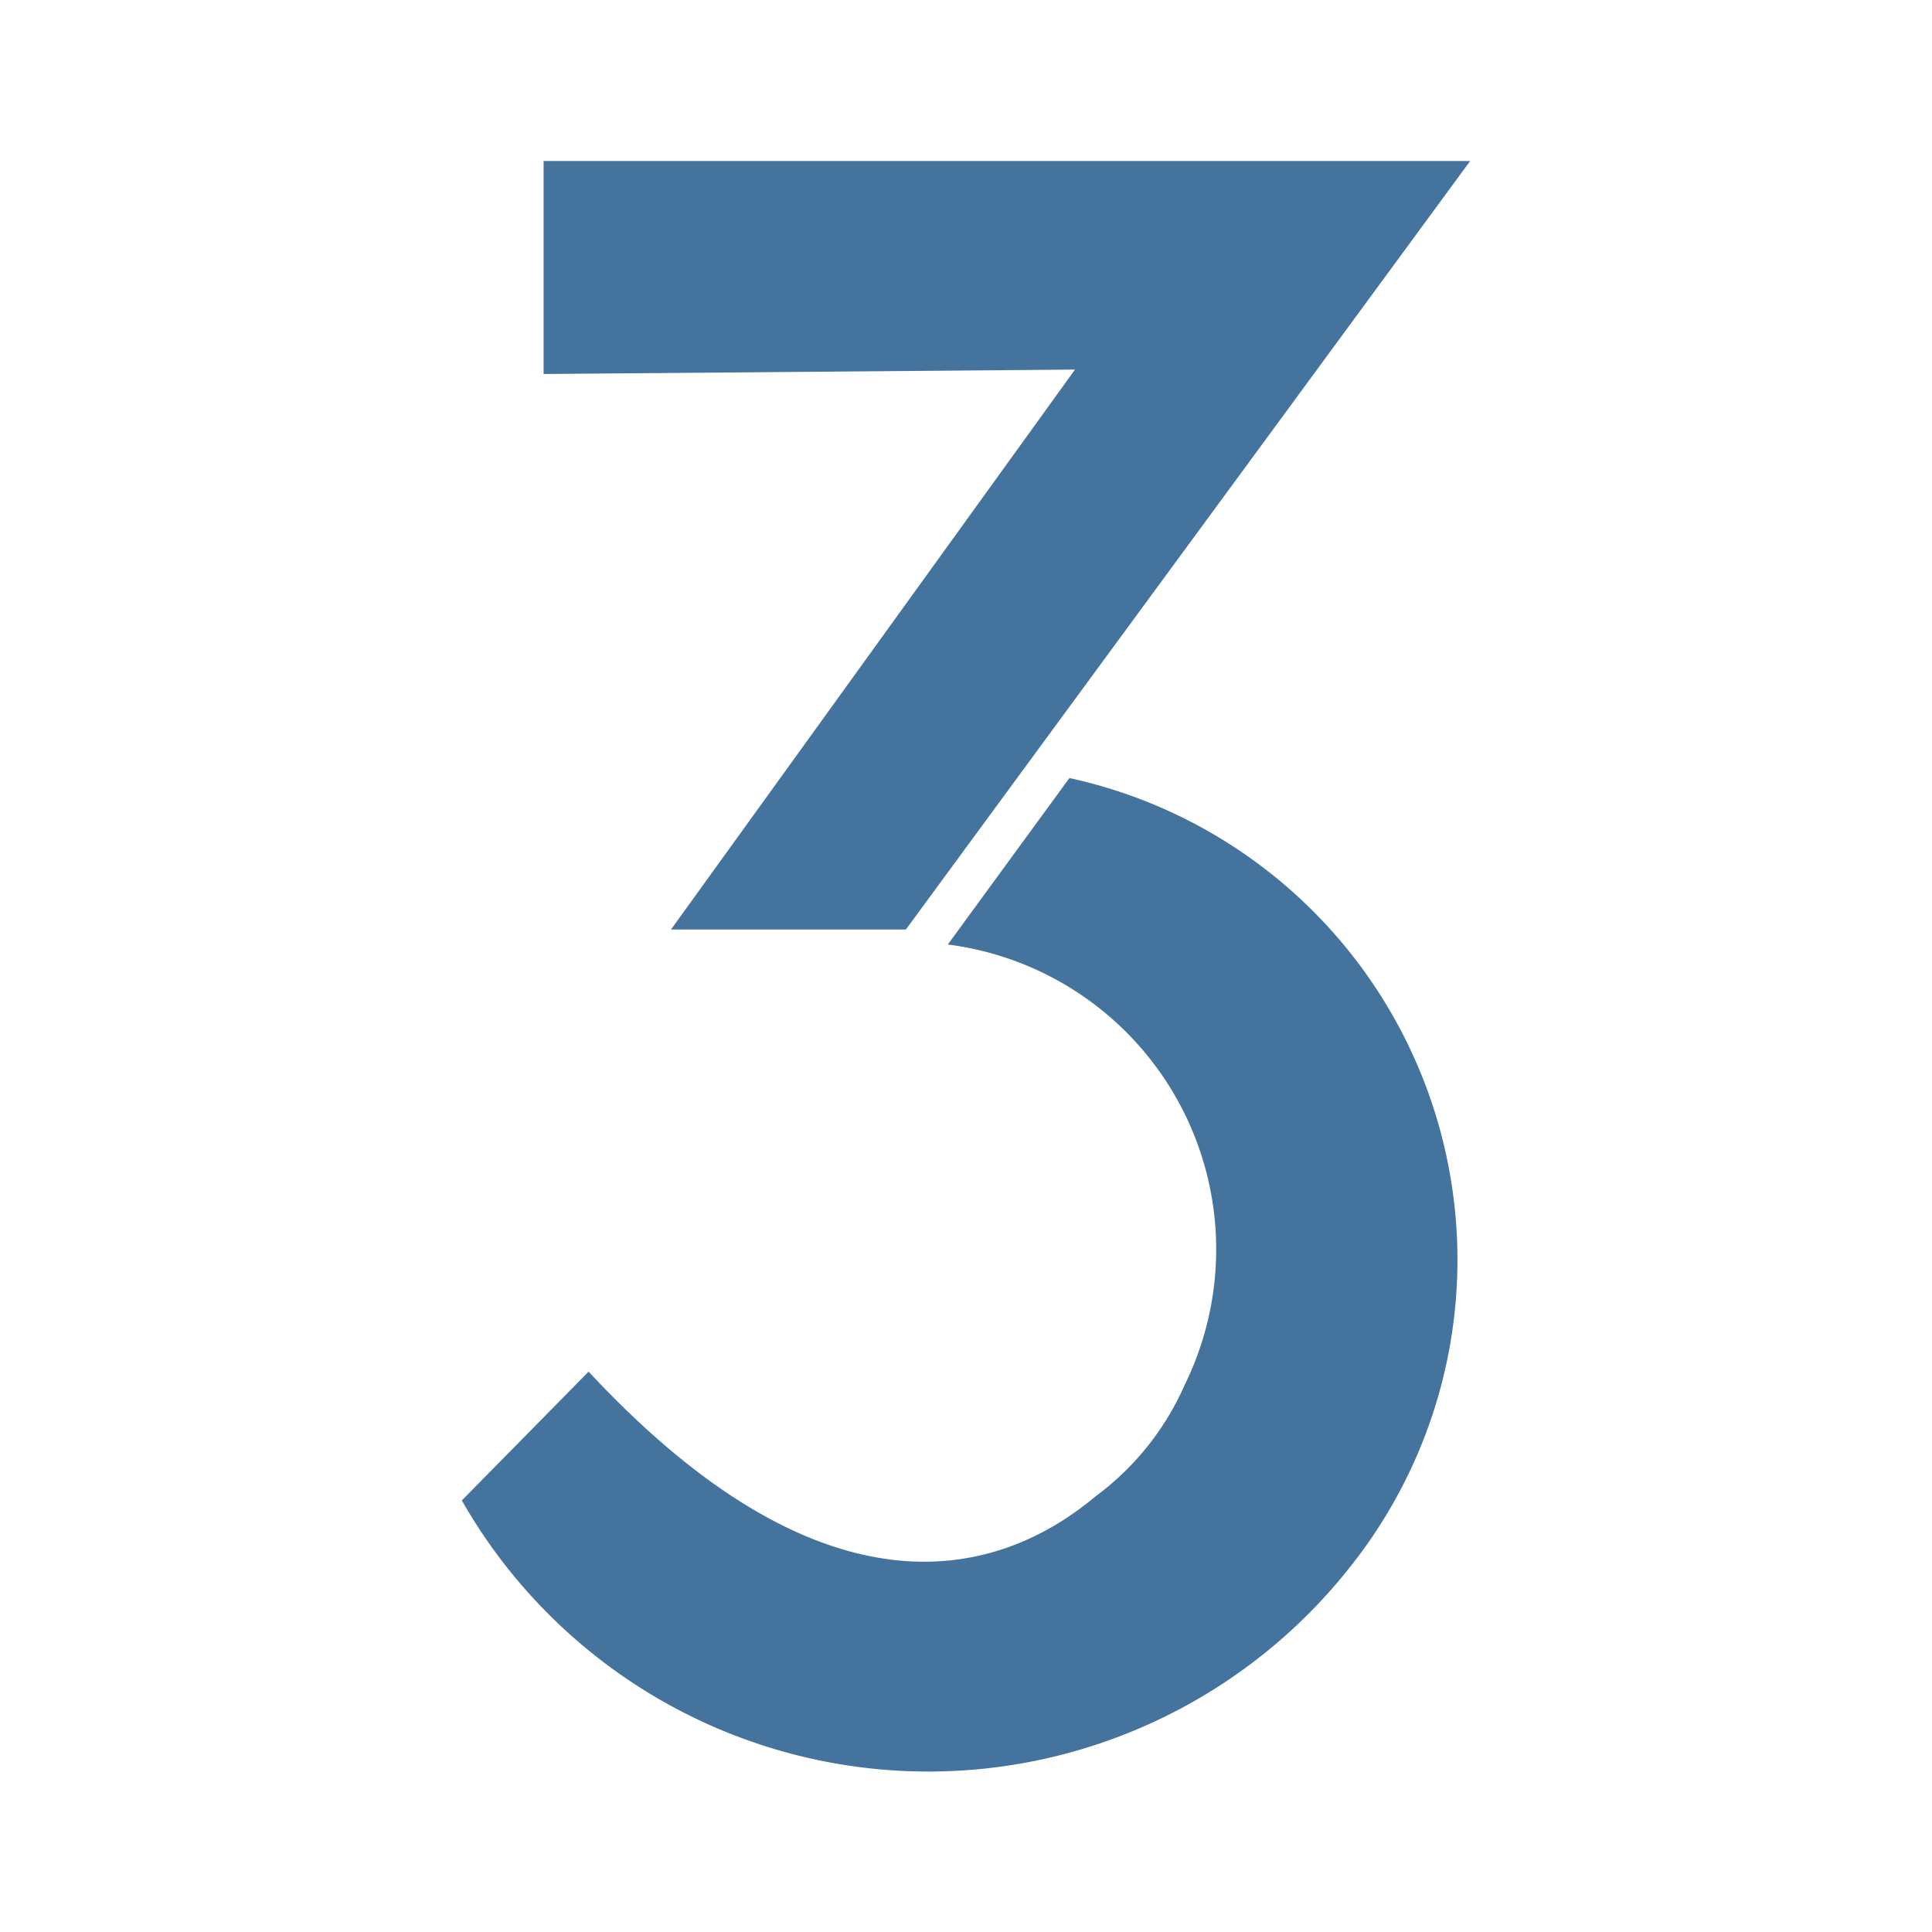 <?xml version="1.0" encoding="UTF-8"?>
<svg width="24px" fill="#44739e" height="24px" viewBox="0 0 24 24" version="1.1" xmlns="http://www.w3.org/2000/svg" xmlns:xlink="http://www.w3.org/1999/xlink">
            <path d="m 13.285,9.665 -1.511,2.068 a 3.818,3.818 0 0 1 2.943,5.47 3.444,3.444 0 0 1 -1.11,1.387 c -1.061,0.89 -3.215,1.759 -6.295,-1.551 l -1.575,1.6 a 6.67,6.67 0 0 0 11.016,0.849 6.125,6.125 0 0 0 -3.468,-9.823 z m -4.95,1.882 h 2.918 L 18.263,2 H 6.753 v 2.646 l 6.601,-0.055 z"/>

</svg>
